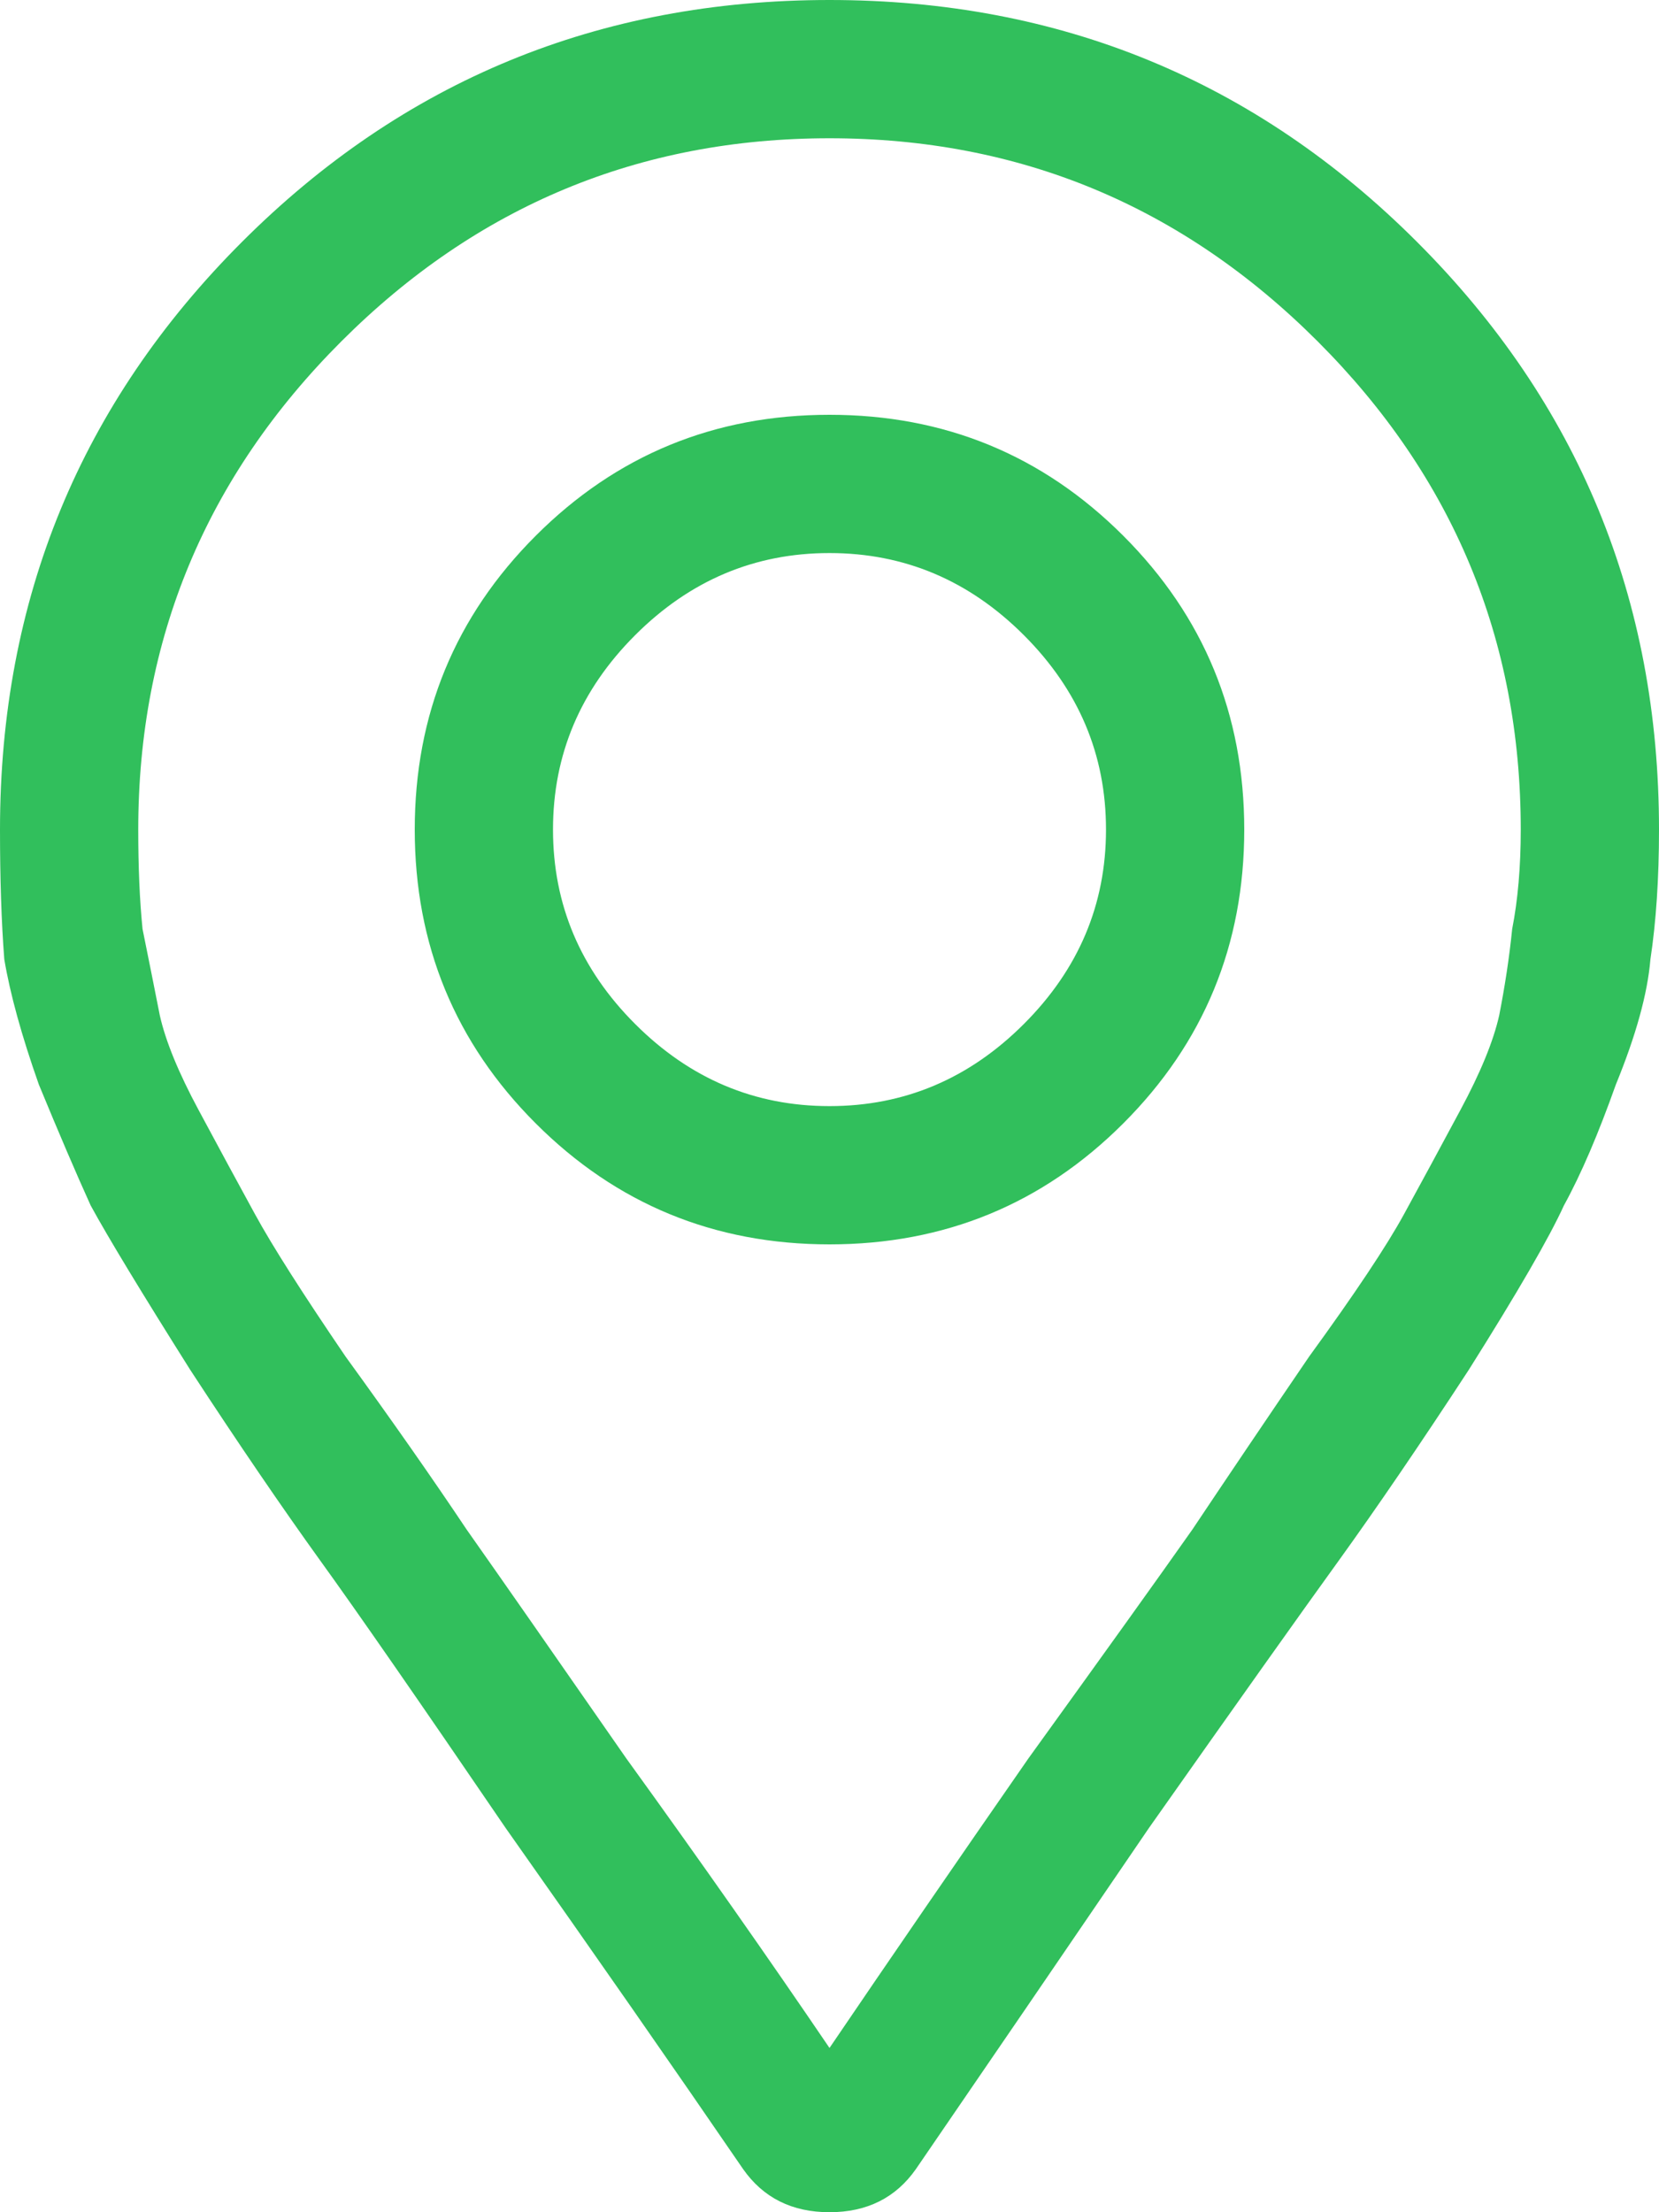 <svg width="12" height="16" viewBox="0 0 12 16" fill="none" xmlns="http://www.w3.org/2000/svg">
<path d="M3.875 3.875C4.458 3.292 5.167 3 6 3C6.833 3 7.542 3.292 8.125 3.875C8.708 4.458 9 5.167 9 6C9 6.833 8.708 7.542 8.125 8.125C7.542 8.708 6.833 9 6 9C5.167 9 4.458 8.708 3.875 8.125C3.292 7.542 3 6.833 3 6C3 5.167 3.292 4.458 3.875 3.875ZM4.594 7.406C4.99 7.802 5.458 8 6 8C6.542 8 7.01 7.802 7.406 7.406C7.802 7.01 8 6.542 8 6C8 5.458 7.802 4.99 7.406 4.594C7.01 4.198 6.542 4 6 4C5.458 4 4.99 4.198 4.594 4.594C4.198 4.99 4 5.458 4 6C4 6.542 4.198 7.01 4.594 7.406ZM1.75 1.75C2.917 0.583 4.333 0 6 0C7.667 0 9.083 0.583 10.25 1.75C11.417 2.917 12 4.333 12 6C12 6.354 11.979 6.667 11.938 6.938C11.917 7.188 11.833 7.49 11.688 7.844C11.562 8.198 11.438 8.49 11.312 8.719C11.208 8.948 10.979 9.344 10.625 9.906C10.271 10.448 9.958 10.906 9.688 11.281C9.417 11.656 8.958 12.302 8.312 13.219C7.688 14.135 7.125 14.958 6.625 15.688C6.479 15.896 6.271 16 6 16C5.729 16 5.521 15.896 5.375 15.688C4.875 14.958 4.302 14.135 3.656 13.219C3.031 12.302 2.583 11.656 2.312 11.281C2.042 10.906 1.729 10.448 1.375 9.906C1.021 9.344 0.781 8.948 0.656 8.719C0.552 8.49 0.427 8.198 0.281 7.844C0.156 7.49 0.073 7.188 0.031 6.938C0.01 6.667 0 6.354 0 6C0 4.333 0.583 2.917 1.75 1.75ZM6 14.812C6.438 14.167 6.917 13.469 7.438 12.719C7.979 11.969 8.375 11.417 8.625 11.062C8.875 10.688 9.156 10.271 9.469 9.812C9.802 9.354 10.031 9.01 10.156 8.781C10.281 8.552 10.417 8.302 10.562 8.031C10.708 7.76 10.802 7.531 10.844 7.344C10.885 7.135 10.917 6.927 10.938 6.719C10.979 6.51 11 6.271 11 6C11 4.625 10.51 3.448 9.531 2.469C8.552 1.49 7.375 1 6 1C4.625 1 3.448 1.49 2.469 2.469C1.49 3.448 1 4.625 1 6C1 6.271 1.01 6.51 1.031 6.719C1.073 6.927 1.115 7.135 1.156 7.344C1.198 7.531 1.292 7.76 1.438 8.031C1.583 8.302 1.719 8.552 1.844 8.781C1.969 9.01 2.188 9.354 2.5 9.812C2.833 10.271 3.125 10.688 3.375 11.062C3.625 11.417 4.01 11.969 4.531 12.719C5.073 13.469 5.562 14.167 6 14.812Z" fill="#31BF5C"/>
</svg>
